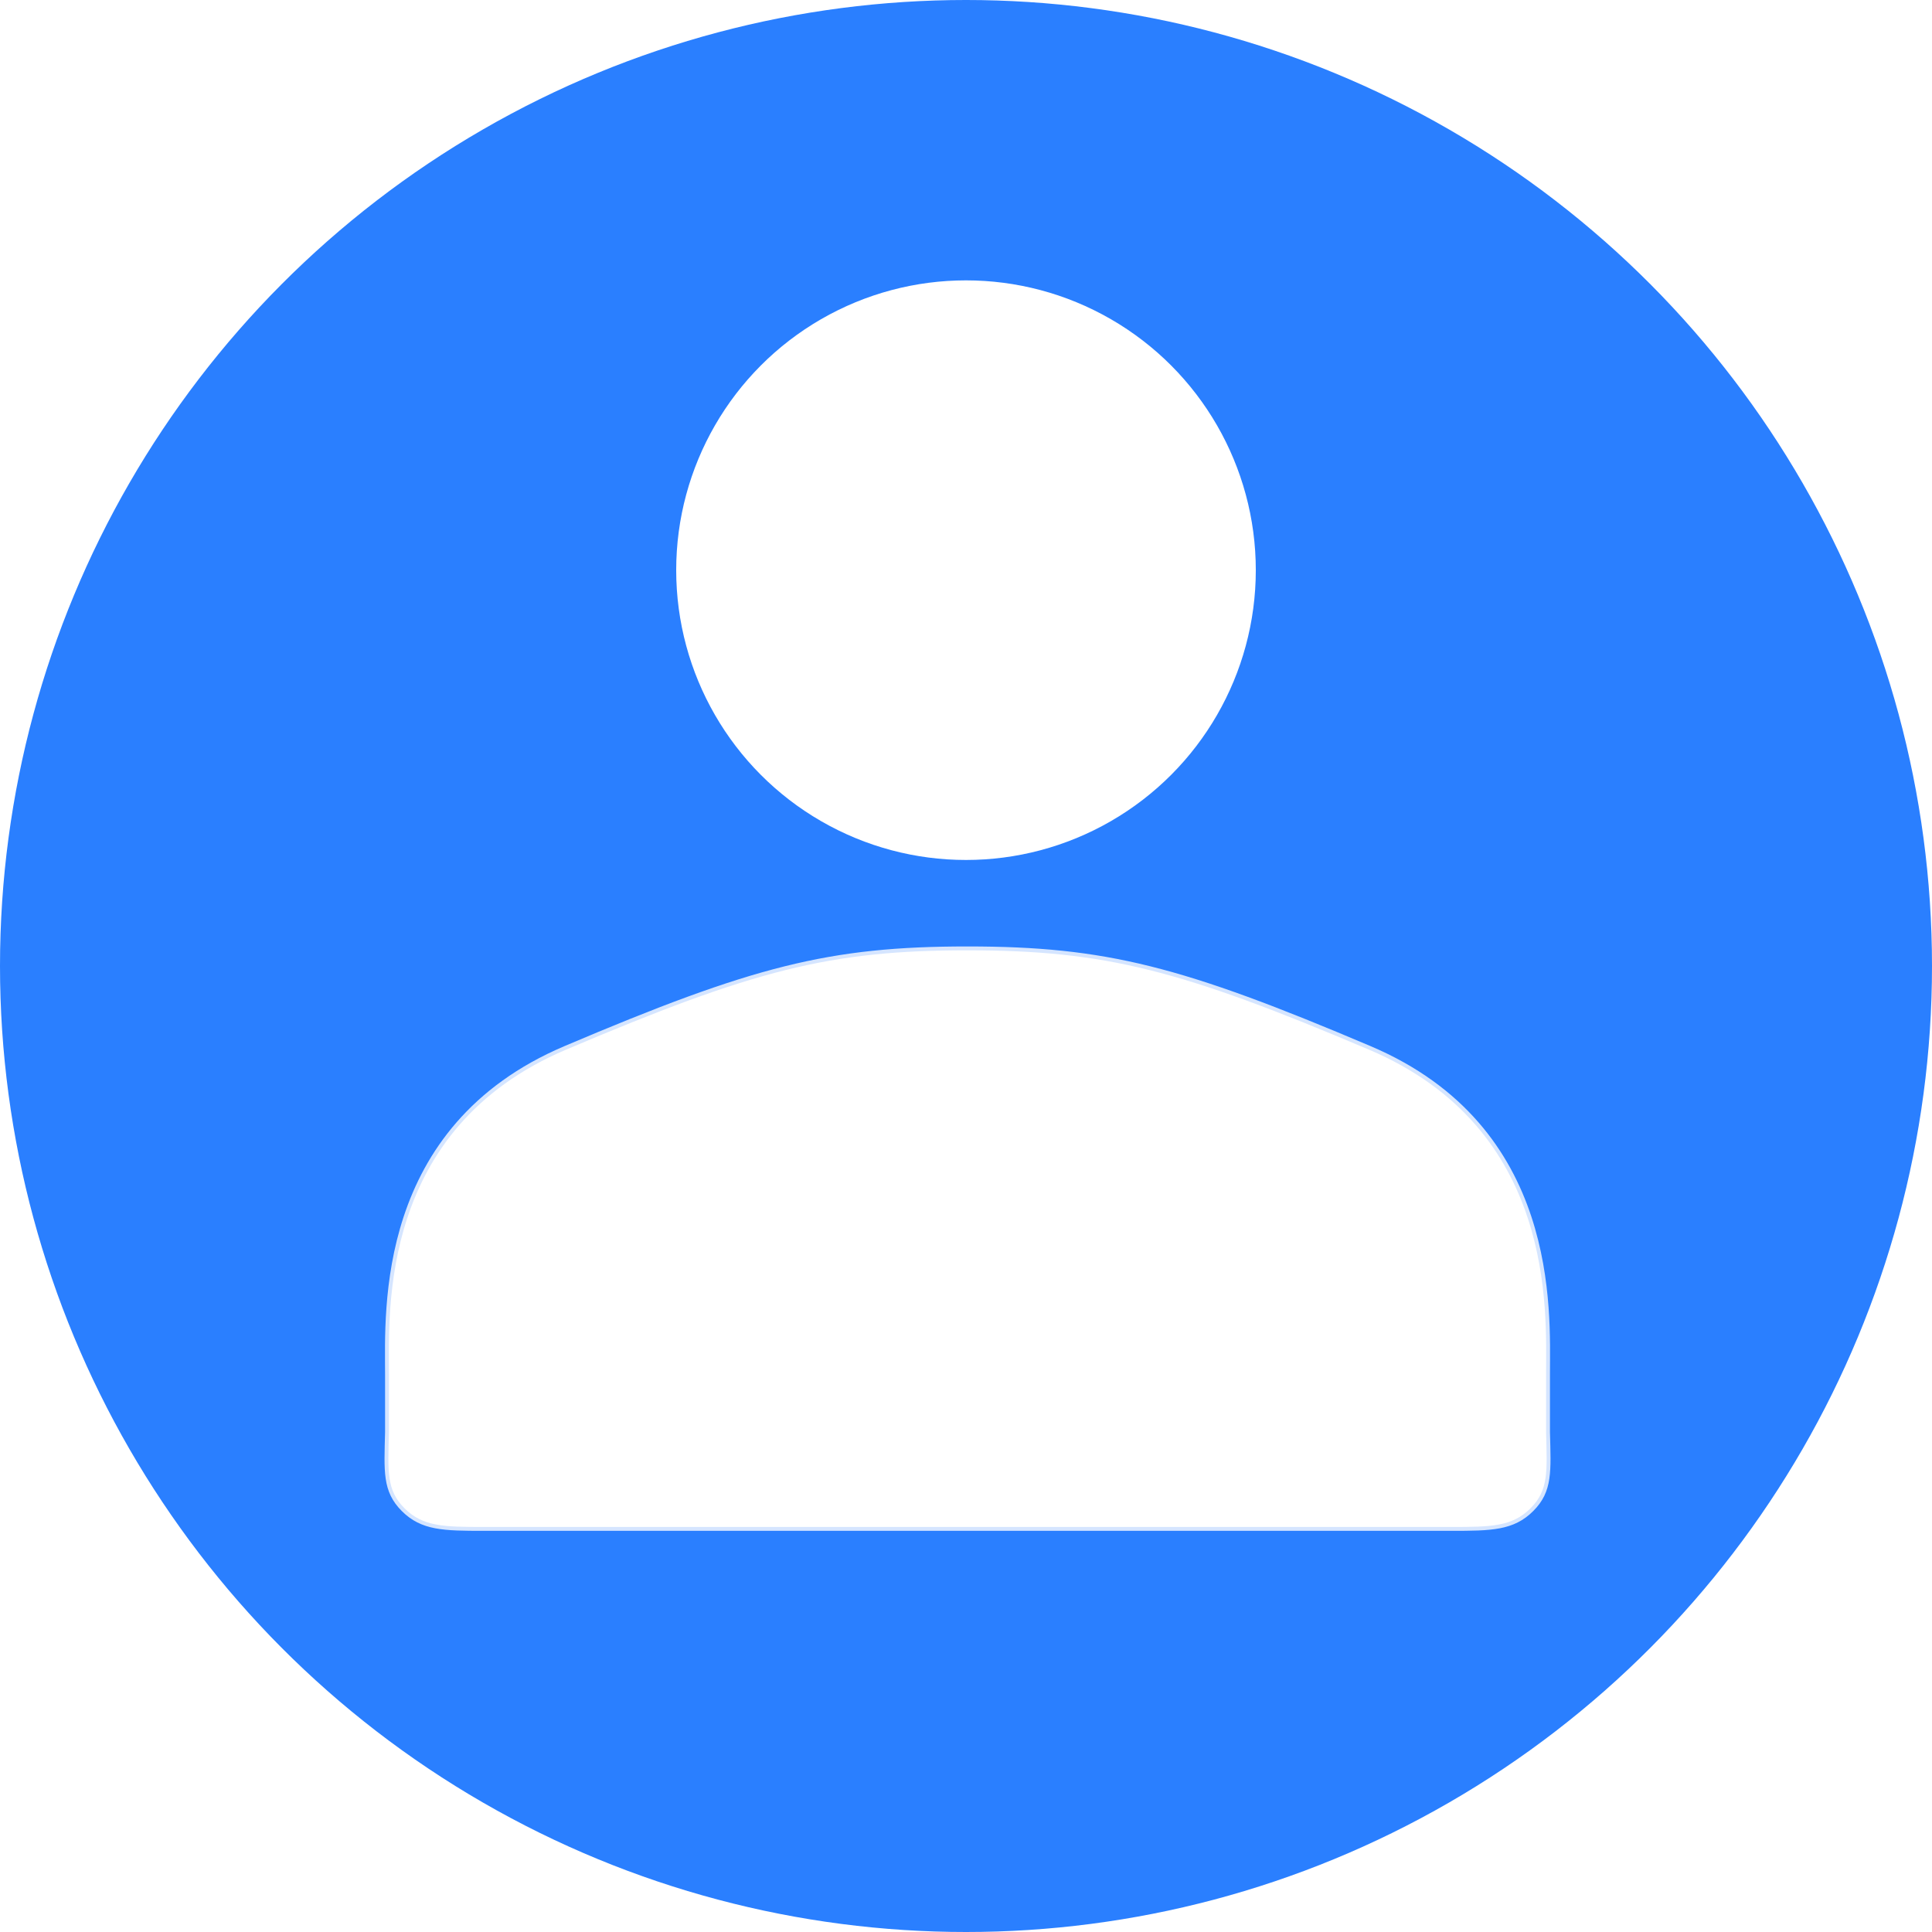 <?xml version="1.0" encoding="UTF-8" standalone="no"?>
<svg width="500" height="500" viewBox="0 0 132.292 132.292" version="1.1" id="svg232"
        inkscape:version="1.1 (c68e22c387, 2021-05-23)" sodipodi:docname="app_logo.svg"
        inkscape:export-filename="E:\Proyectos\Flutter\Projects\score_contacts\score_contacts\web\icons\app_logo_white_16.png"
        inkscape:export-xdpi="3.072" inkscape:export-ydpi="3.072" xmlns:inkscape="http://www.inkscape.org/namespaces/inkscape"
        xmlns:sodipodi="http://sodipodi.sourceforge.net/DTD/sodipodi-0.dtd" xmlns="http://www.w3.org/2000/svg"
        xmlns:rdf="http://www.w3.org/1999/02/22-rdf-syntax-ns#" xmlns:cc="http://creativecommons.org/ns#"
        xmlns:dc="http://purl.org/dc/elements/1.1/">
  <defs
     id="defs226">
    <filter
       style="color-interpolation-filters:sRGB;"
       inkscape:label="Drop Shadow"
       id="filter3908"
       x="-0.06"
       y="-0.06"
       width="1.121"
       height="1.171">
      <feFlood
         flood-opacity="0.667"
         flood-color="rgb(0,0,68)"
         result="flood"
         id="feFlood3898" />
      <feComposite
         in="flood"
         in2="SourceGraphic"
         operator="in"
         result="composite1"
         id="feComposite3900" />
      <feGaussianBlur
         in="composite1"
         stdDeviation="1"
         result="blur"
         id="feGaussianBlur3902" />
      <feOffset
         dx="0"
         dy="2"
         result="offset"
         id="feOffset3904" />
      <feComposite
         in="SourceGraphic"
         in2="offset"
         operator="over"
         result="composite2"
         id="feComposite3906" />
    </filter>
    <filter
       style="color-interpolation-filters:sRGB;"
       inkscape:label="Drop Shadow"
       id="filter4040"
       x="-0.01"
       y="-0.019"
       width="1.019"
       height="1.072">
      <feFlood
         flood-opacity="0.667"
         flood-color="rgb(0,0,68)"
         result="flood"
         id="feFlood4030" />
      <feComposite
         in="flood"
         in2="SourceGraphic"
         operator="in"
         result="composite1"
         id="feComposite4032" />
      <feGaussianBlur
         in="composite1"
         stdDeviation="1"
         result="blur"
         id="feGaussianBlur4034" />
      <feOffset
         dx="0"
         dy="5"
         result="offset"
         id="feOffset4036" />
      <feComposite
         in="SourceGraphic"
         in2="offset"
         operator="over"
         result="composite2"
         id="feComposite4038" />
    </filter>
  </defs>
  <sodipodi:namedview
     id="base"
     pagecolor="#2a7fff"
     bordercolor="#666666"
     borderopacity="1.0"
     inkscape:pageopacity="1"
     inkscape:pageshadow="2"
     inkscape:zoom="0.9899495"
     inkscape:cx="-37.375644"
     inkscape:cy="300.52038"
     inkscape:document-units="px"
     inkscape:current-layer="layer4"
     inkscape:document-rotation="0"
     showgrid="false"
     units="px"
     width="500px"
     inkscape:window-width="1920"
     inkscape:window-height="1017"
     inkscape:window-x="-8"
     inkscape:window-y="-8"
     inkscape:window-maximized="1"
     inkscape:pagecheckerboard="0" />
  <g
     inkscape:label="Layer 1"
     inkscape:groupmode="layer"
     id="layer1"
     sodipodi:insensitive="true" />
  <g
     inkscape:groupmode="layer"
     id="layer2"
     inkscape:label="Circle"
     style="display:inline"
     sodipodi:insensitive="true">
    <circle
       style="fill:#2a7fff;stroke-width:0.264"
       id="path243"
       cx="66.146"
       cy="66.146"
       r="66.146" />
  </g>
  <g
     inkscape:groupmode="layer"
     id="layer3"
     inkscape:label="PersonHead"
     style="display:inline">
    <circle
       style="fill:#ffffff;fill-opacity:1;stroke-width:0.268;filter:url(#filter3908)"
       id="path246"
       cx="66.146"
       cy="37.042"
       r="19.844" />
  </g>
  <g
     inkscape:groupmode="layer"
     id="layer4"
     inkscape:label="PersonBody"
     style="display:inline">
    <path
       id="path2158"
       style="fill:#ffffff;fill-opacity:1;stroke:#d5e5ff;stroke-width:1;stroke-linecap:butt;stroke-linejoin:miter;stroke-miterlimit:4;stroke-dasharray:none;stroke-opacity:1;filter:url(#filter4040)"
       d="m 250,275 c -35.695,0 -55.35,5.075 -103.951,25.715 C 97.448,321.355 100,368.504 100,385 v 15 c -0.247,10.149 -0.716,15.142 4.176,20.033 C 109.067,424.925 114.668,425 125,425 h 125 125 c 10.332,0 15.933,-0.075 20.824,-4.967 C 400.716,415.142 400.247,410.149 400,400 v -15 c 0,-16.496 2.552,-63.645 -46.049,-84.285 C 305.35,280.075 285.695,275 250,275 Z"
       transform="matrix(0.265,0,0,0.265,7.9050736e-6,-9.26)"
       sodipodi:nodetypes="zsscsscsscssz"
       inkscape:export-xdpi="384"
       inkscape:export-ydpi="384" />
  </g>
</svg>
